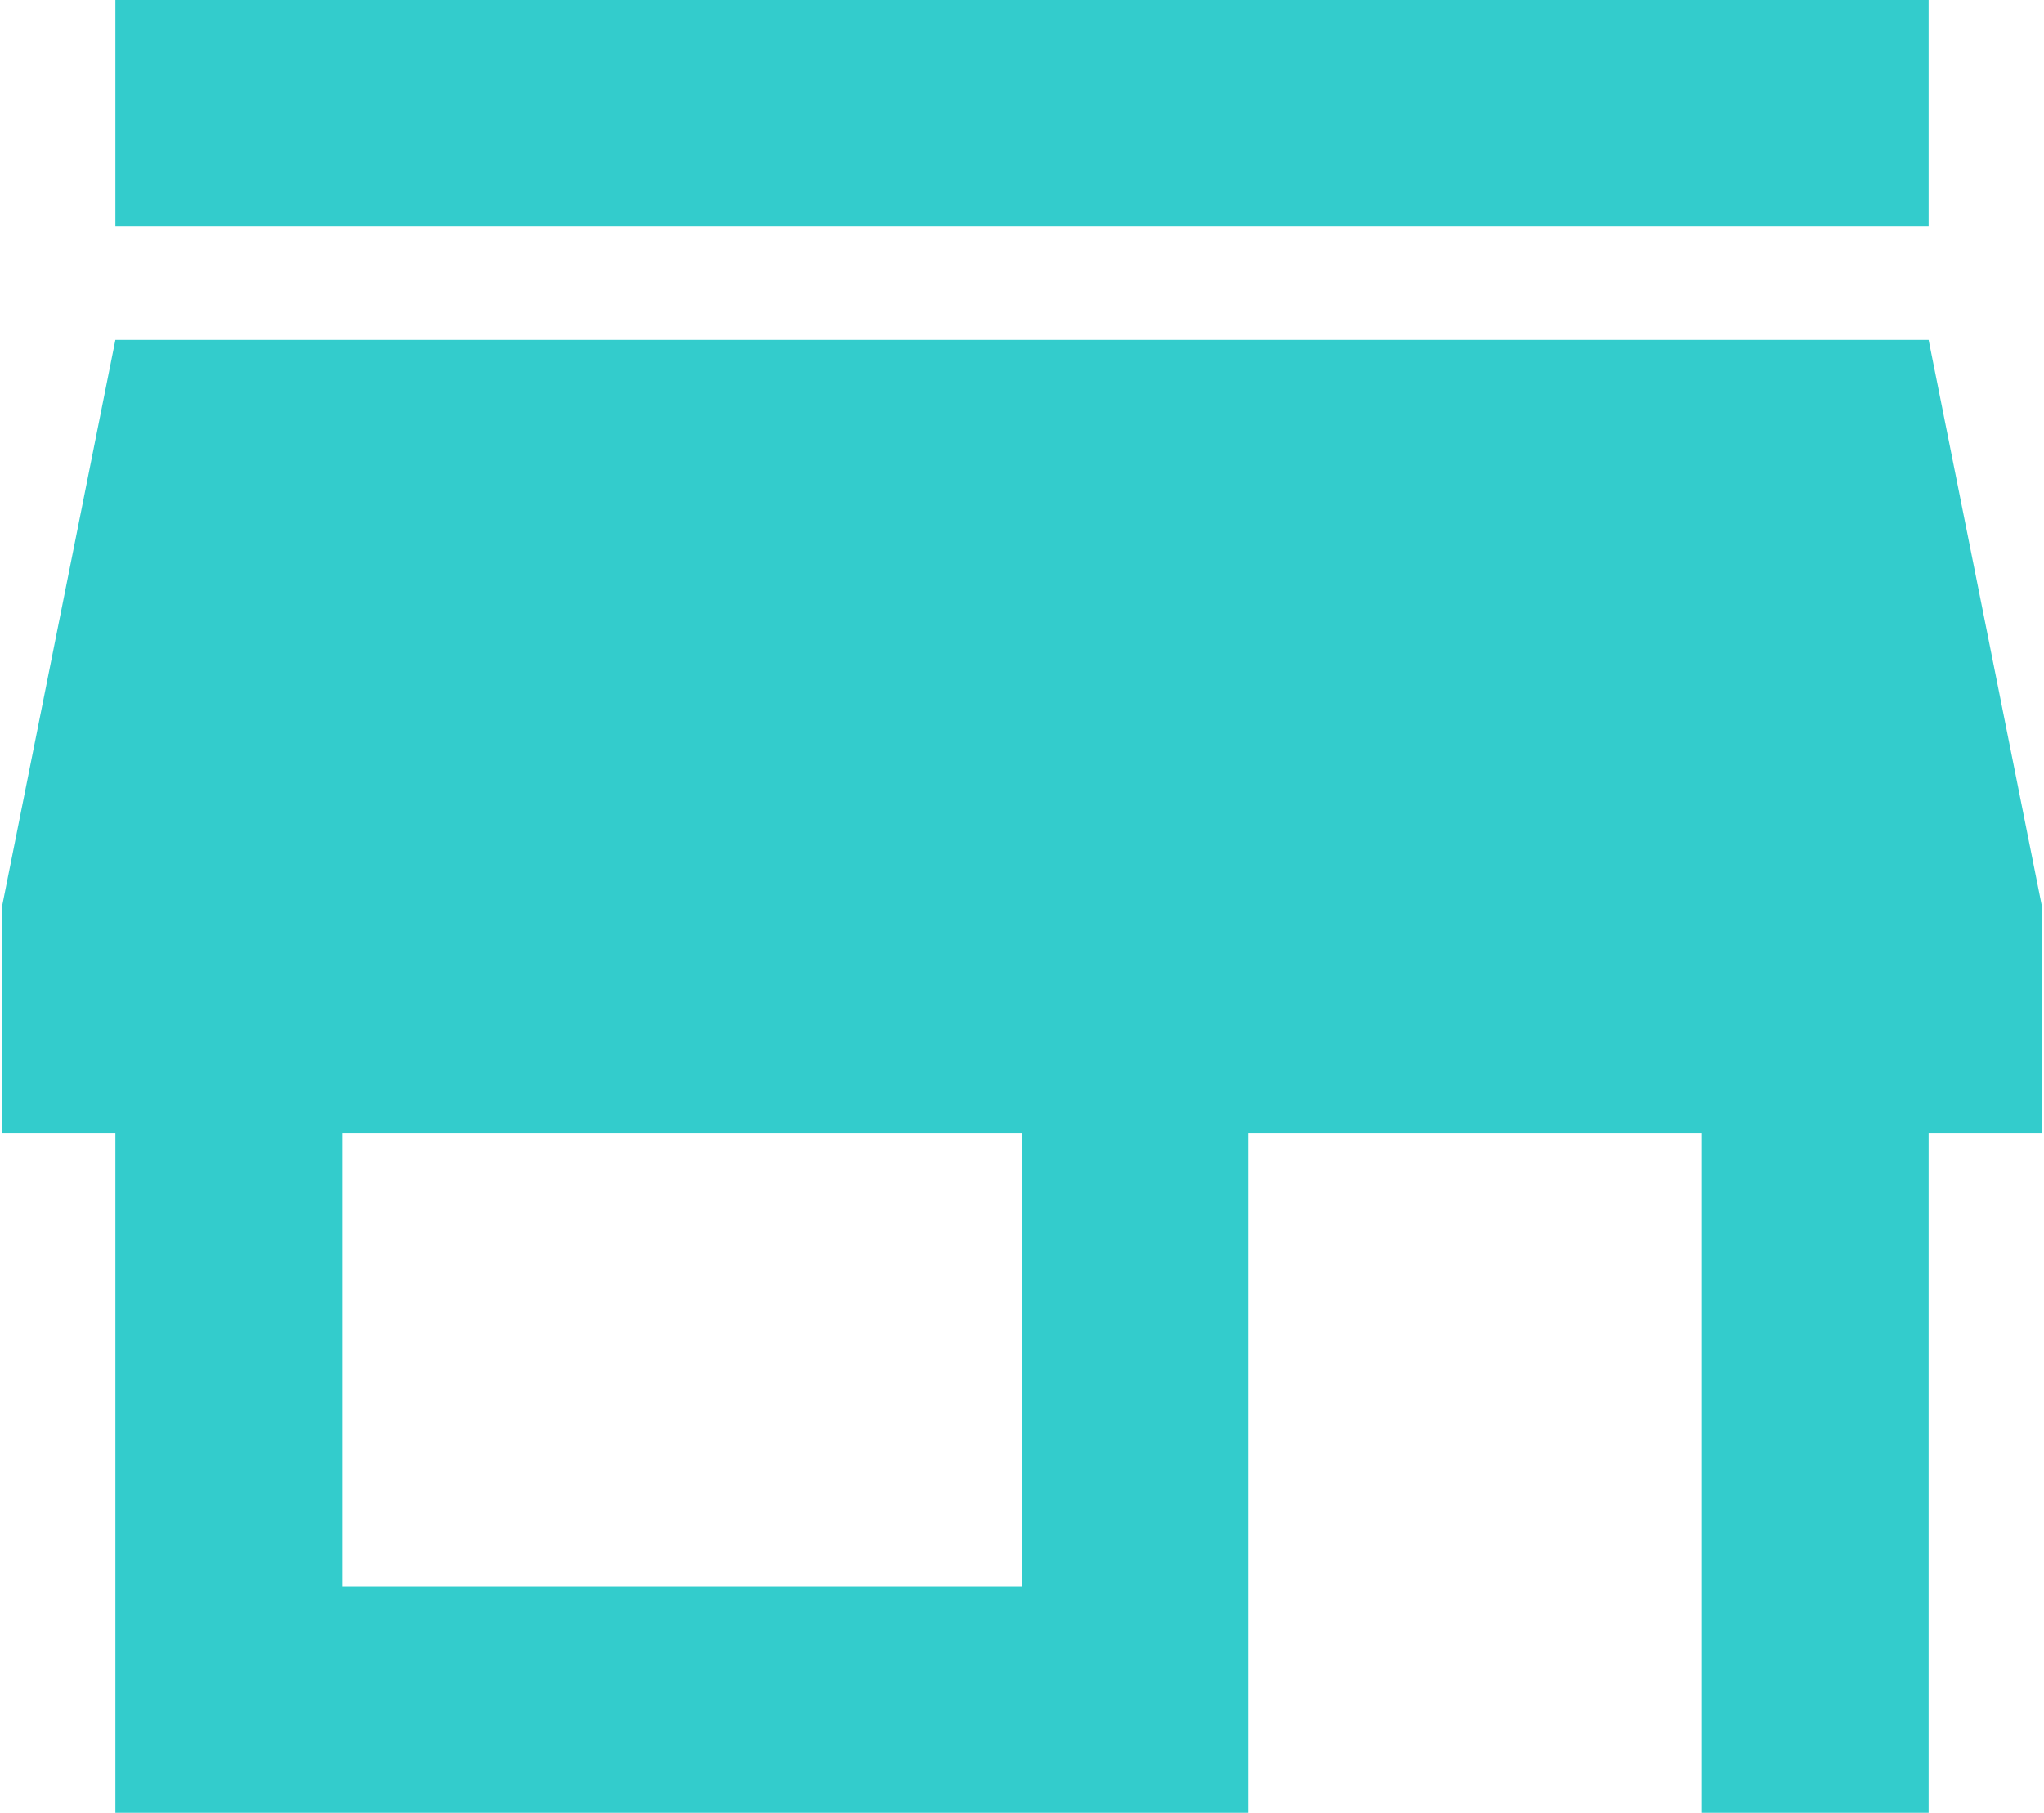 <?xml version="1.0" encoding="utf-8"?>
<!-- Generator: Adobe Illustrator 26.0.1, SVG Export Plug-In . SVG Version: 6.00 Build 0)  -->
<svg version="1.1" id="Capa_1" xmlns="http://www.w3.org/2000/svg" xmlns:xlink="http://www.w3.org/1999/xlink" x="0px" y="0px"
	 viewBox="0 0 248 220" style="enable-background:new 0 0 248 220;" xml:space="preserve">
<style type="text/css">
	.st0{fill:#33CCCC;}
</style>
<path class="st0" d="M234,0H14v27.5h220V0z M247.75,137.5V110L234,41.25H14L0.25,110v27.5H14V220h137.5v-82.5h55V220H234v-82.5
	H247.75z M124,192.5H41.5v-55H124V192.5z"/>
</svg>
